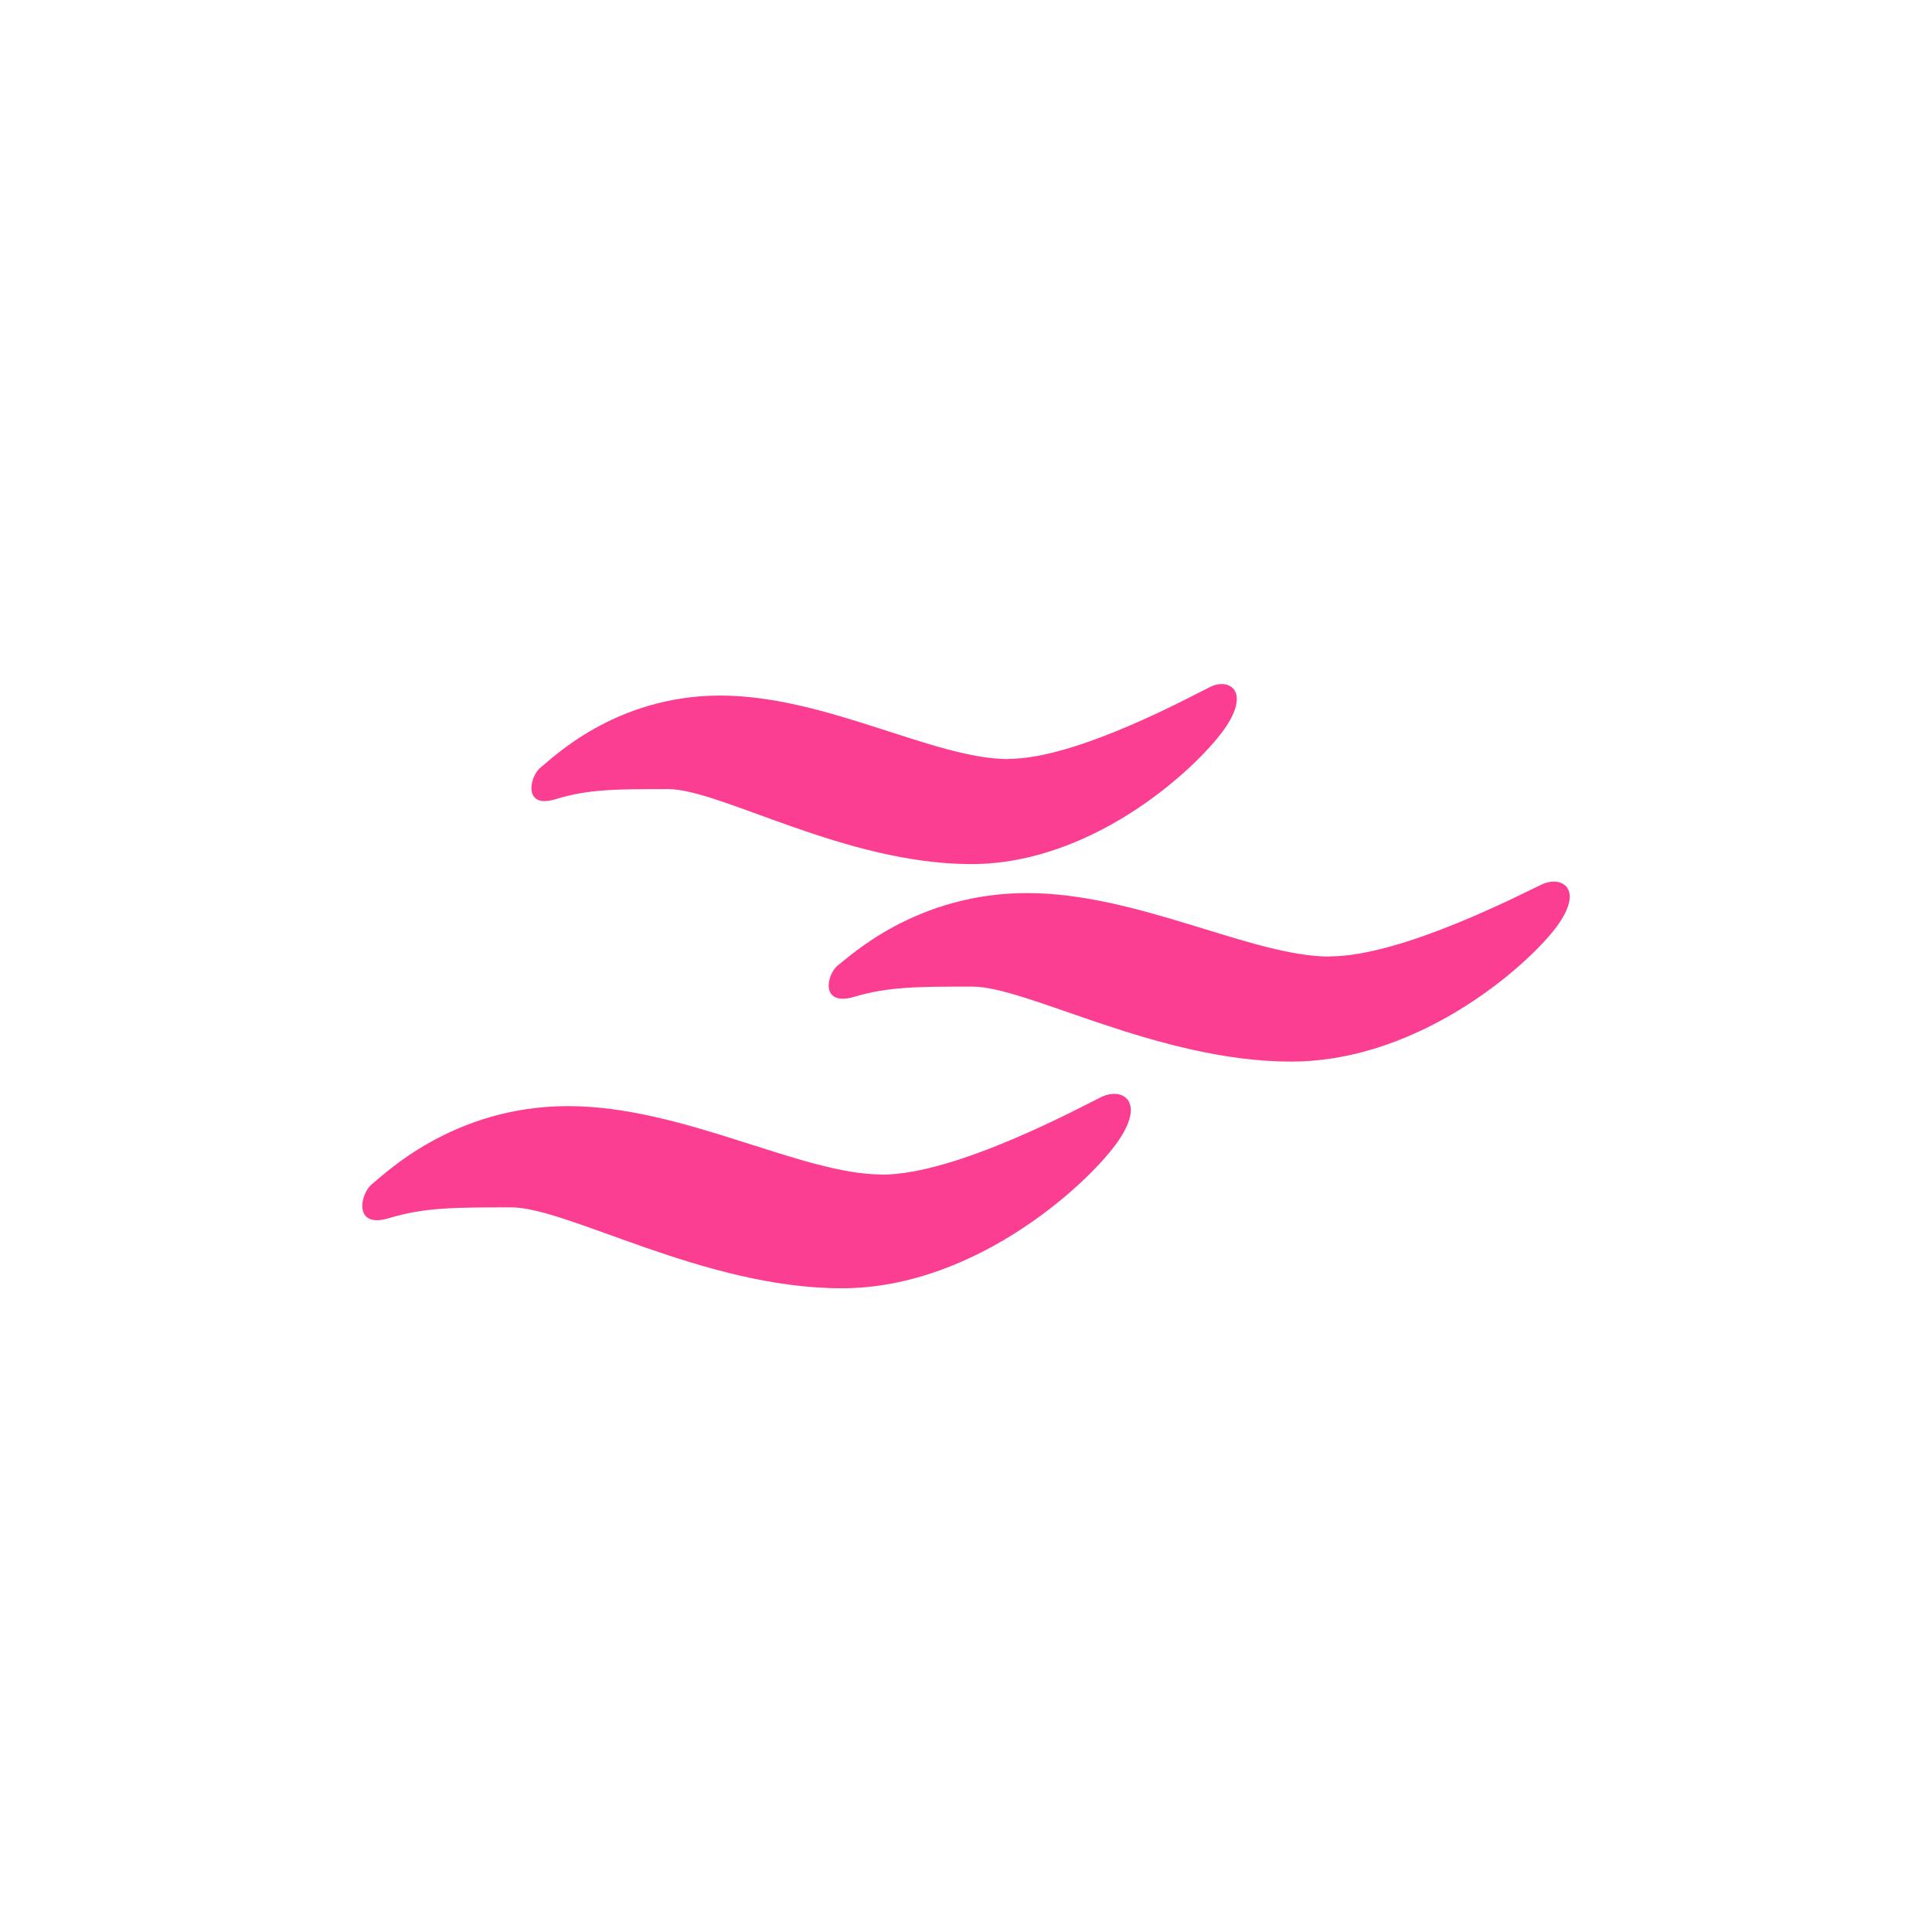 <!-- color: #eeeeee --><svg xmlns="http://www.w3.org/2000/svg" viewBox="0 0 48 48"><g><path d="m 25.05 18.859 c -1.844 0 -4.535 -1.578 -7.156 -1.578 c -2.625 0 -4.191 1.578 -4.465 1.789 c -0.273 0.215 -0.445 1.039 0.375 0.785 c 0.82 -0.25 1.5 -0.25 2.797 -0.25 c 1.297 0 4.395 1.863 7.531 1.863 c 3.137 0 5.762 -2.539 6.344 -3.438 c 0.582 -0.895 0.035 -1.184 -0.406 -0.965 c -0.445 0.215 -3.309 1.789 -5.01 1.789 m -0.008 0.004" fill="#fc3e92" stroke="none" fill-rule="nonzero" fill-opacity="1"/><path d="m 33.04 23.766 c -1.938 0 -4.766 -1.578 -7.523 -1.578 c -2.758 0 -4.406 1.578 -4.691 1.789 c -0.289 0.219 -0.465 1.039 0.398 0.789 c 0.855 -0.254 1.574 -0.254 2.938 -0.254 c 1.359 0 4.617 1.863 7.914 1.863 c 3.297 0 6.05 -2.539 6.66 -3.438 c 0.609 -0.895 0.035 -1.18 -0.426 -0.965 c -0.465 0.215 -3.473 1.789 -5.27 1.789 m 0 0.004" fill="#fc3e92" stroke="none" fill-rule="nonzero" fill-opacity="1"/><path d="m 21.91 29.18 c -2 0 -4.938 -1.699 -7.797 -1.699 c -2.859 0 -4.566 1.699 -4.867 1.934 c -0.297 0.23 -0.48 1.117 0.41 0.852 c 0.891 -0.27 1.633 -0.27 3.047 -0.27 c 1.41 0 4.789 2.01 8.211 2.01 c 3.414 0 6.277 -2.746 6.906 -3.715 c 0.633 -0.965 0.039 -1.273 -0.445 -1.043 c -0.48 0.23 -3.602 1.934 -5.461 1.934 m -0.004 -0.004" fill="#fc3e92" stroke="none" fill-rule="nonzero" fill-opacity="1"/></g></svg>